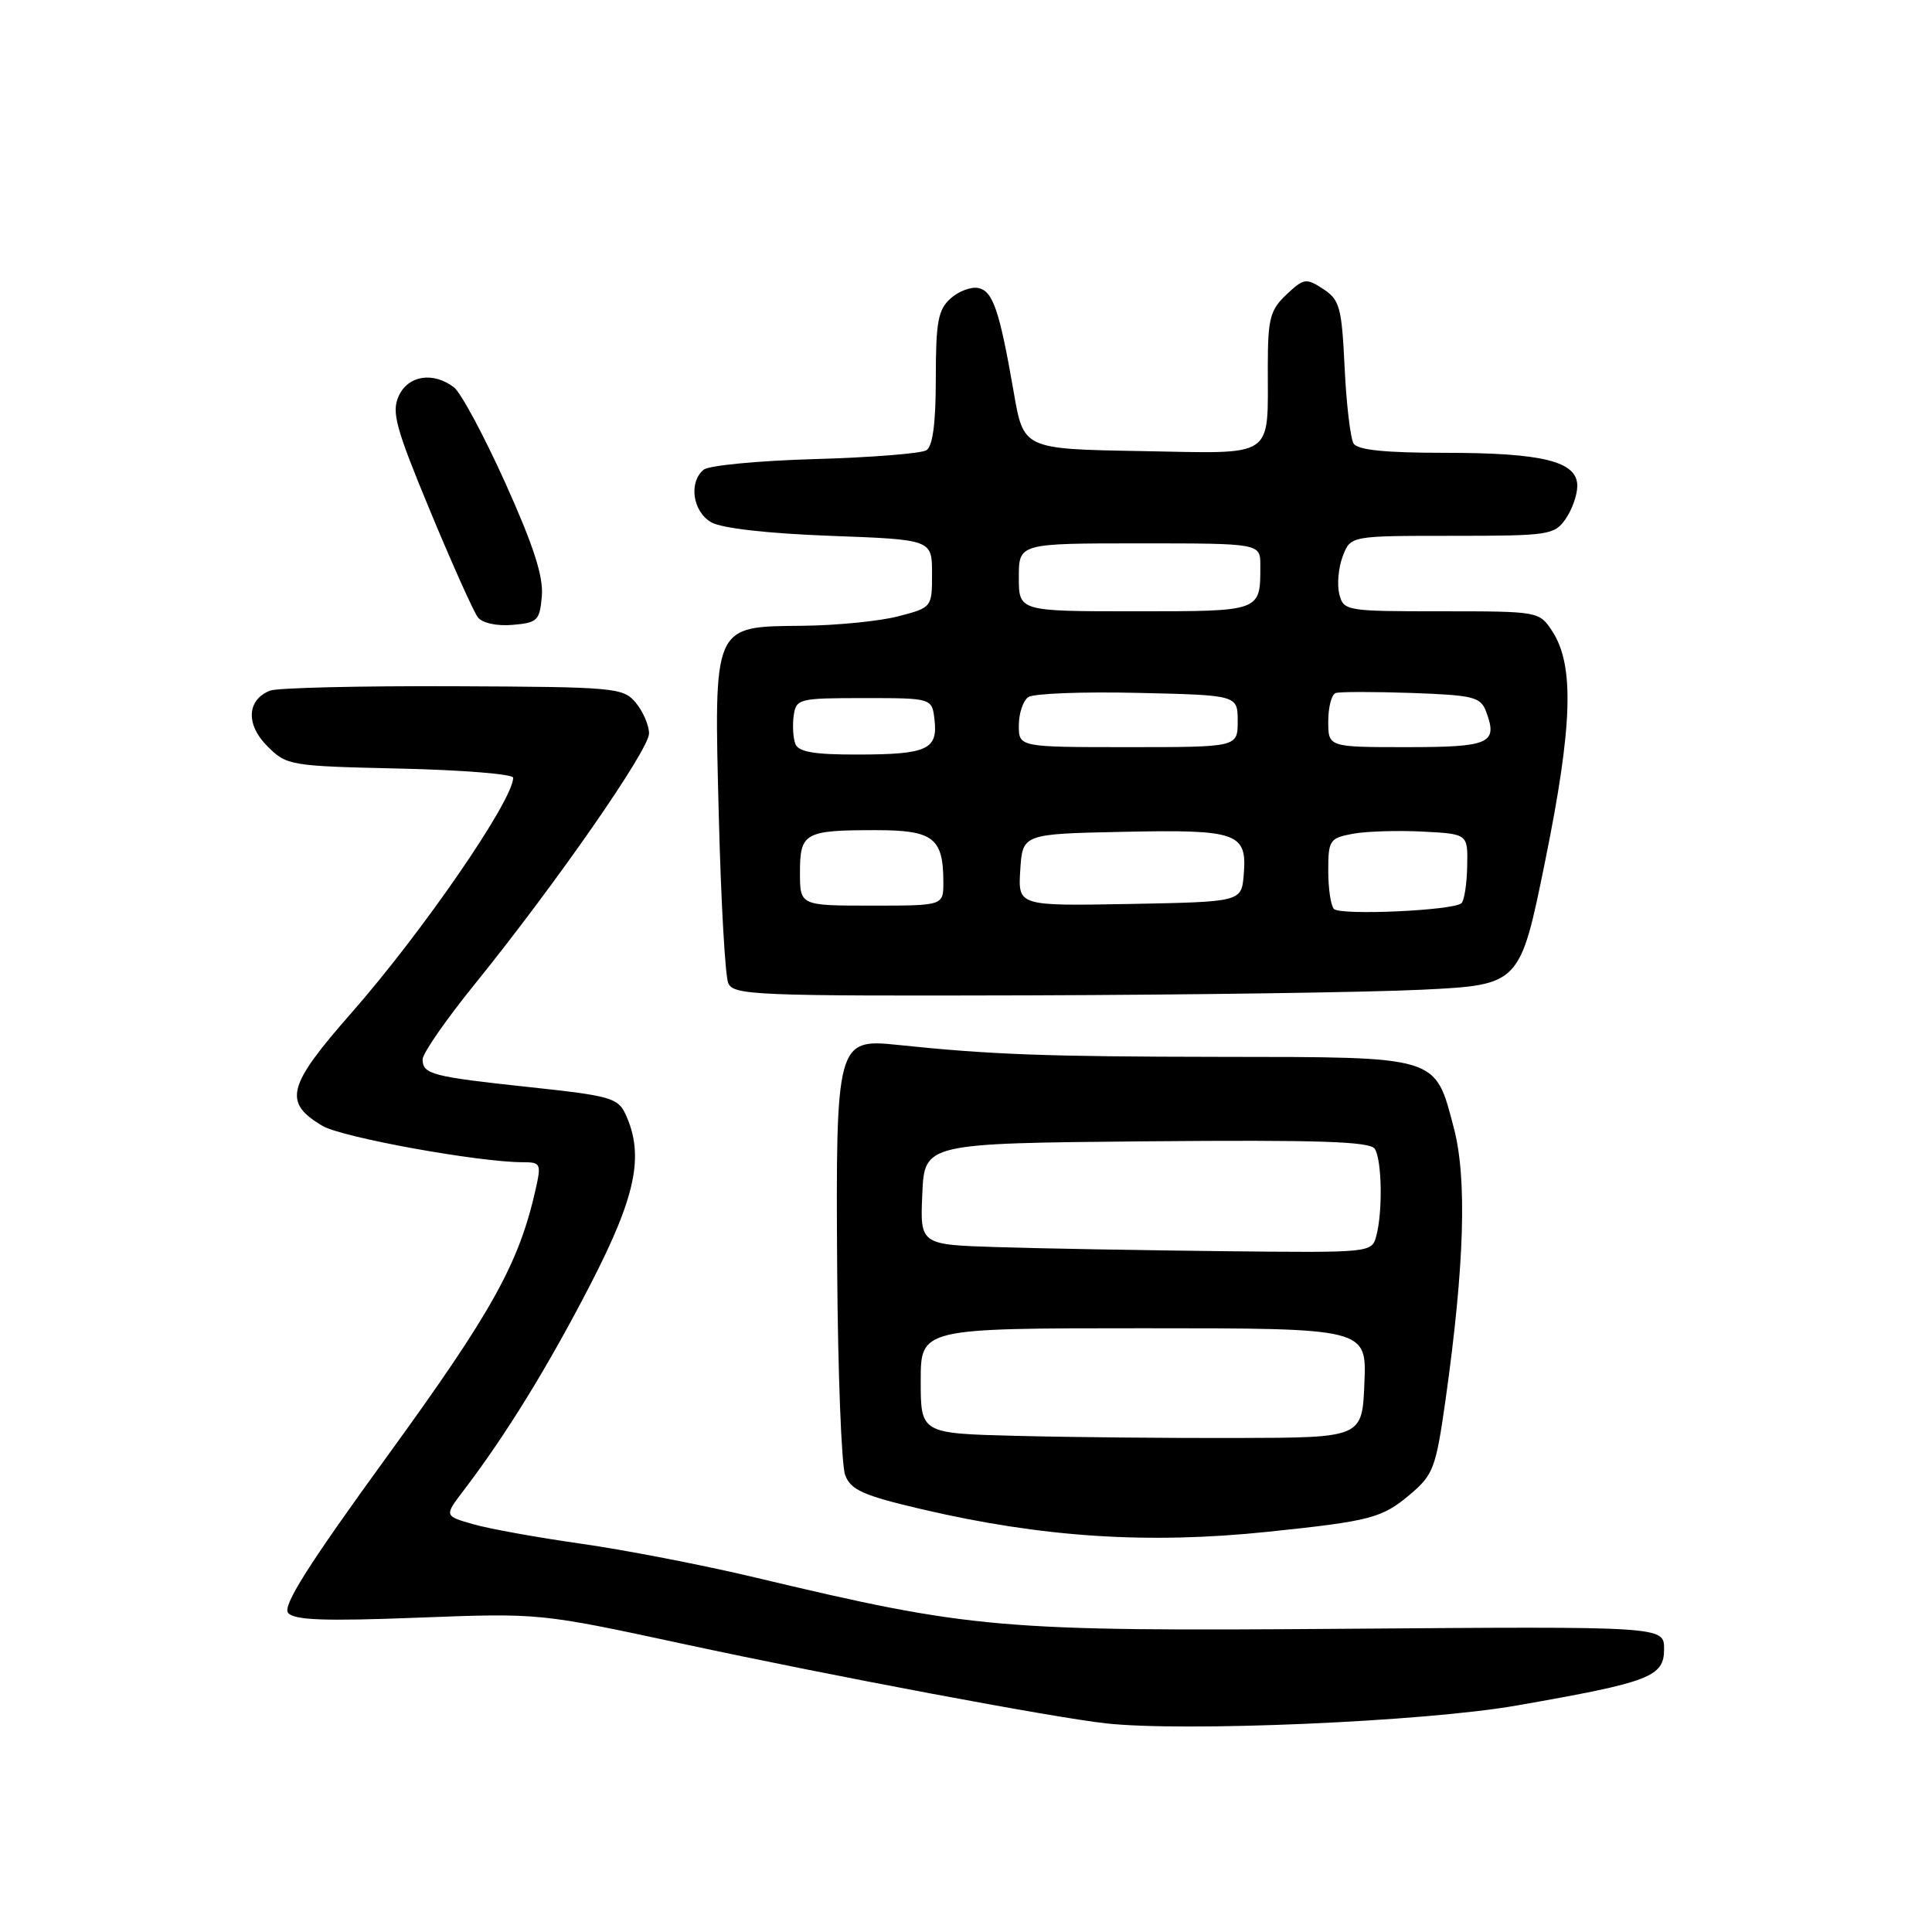 <?xml version="1.0" encoding="UTF-8" standalone="no"?>
<!DOCTYPE svg PUBLIC "-//W3C//DTD SVG 1.1//EN" "http://www.w3.org/Graphics/SVG/1.1/DTD/svg11.dtd" >
<svg xmlns="http://www.w3.org/2000/svg" xmlns:xlink="http://www.w3.org/1999/xlink" version="1.1" viewBox="0 0 256 256">
 <g >
 <path fill="currentColor"
d=" M 200.96 225.99 C 218.68 222.89 220.50 222.19 220.50 218.50 C 220.50 215.50 220.50 215.50 178.50 215.82 C 132.19 216.17 128.87 215.88 100.00 209.01 C 93.12 207.37 82.78 205.37 77.00 204.55 C 71.22 203.73 64.78 202.57 62.68 201.96 C 58.86 200.87 58.86 200.87 61.45 197.47 C 67.02 190.17 72.65 181.02 78.20 170.26 C 84.27 158.50 85.39 153.14 82.91 147.69 C 81.90 145.48 80.91 145.20 70.26 144.06 C 57.20 142.66 56.00 142.35 56.00 140.36 C 56.00 139.58 59.09 135.12 62.88 130.44 C 73.63 117.15 86.00 99.36 86.00 97.19 C 86.00 96.11 85.21 94.28 84.25 93.12 C 82.57 91.11 81.57 91.02 60.00 90.93 C 47.62 90.88 36.73 91.14 35.79 91.51 C 32.71 92.72 32.54 96.00 35.42 98.87 C 37.98 101.44 38.39 101.51 53.02 101.84 C 61.26 102.03 68.00 102.57 68.00 103.05 C 68.00 106.04 55.97 123.52 46.51 134.28 C 38.03 143.93 37.48 146.08 42.74 149.19 C 45.34 150.72 63.41 154.00 69.27 154.00 C 71.65 154.00 71.74 154.20 70.97 157.61 C 68.76 167.43 65.22 173.80 51.42 192.80 C 40.82 207.39 37.41 212.79 38.18 213.72 C 38.98 214.68 42.99 214.83 55.36 214.35 C 71.50 213.73 71.50 213.73 90.50 217.82 C 110.22 222.07 139.55 227.58 146.50 228.35 C 156.93 229.51 188.79 228.13 200.96 225.99 Z  M 168.00 202.97 C 181.62 201.55 183.12 201.16 186.83 198.03 C 189.94 195.40 190.26 194.55 191.56 185.36 C 194.05 167.63 194.40 156.16 192.65 149.50 C 190.11 139.84 190.87 140.07 161.70 140.04 C 138.39 140.01 131.24 139.74 118.79 138.44 C 110.91 137.61 110.73 138.28 110.93 168.07 C 111.02 181.85 111.50 194.18 111.99 195.46 C 112.73 197.42 114.37 198.16 122.06 199.96 C 138.05 203.71 152.09 204.63 168.00 202.97 Z  M 188.46 131.14 C 201.41 130.50 201.41 130.50 204.76 114.00 C 208.39 96.12 208.63 88.14 205.67 83.62 C 203.96 81.02 203.88 81.00 191.00 81.00 C 178.33 81.00 178.03 80.95 177.46 78.71 C 177.15 77.45 177.35 75.20 177.92 73.71 C 178.95 71.00 178.95 71.00 192.42 71.00 C 205.20 71.00 205.97 70.89 207.44 68.78 C 208.30 67.56 209.00 65.57 209.00 64.38 C 209.00 61.13 204.44 60.00 191.41 60.00 C 183.54 60.00 179.89 59.63 179.36 58.77 C 178.94 58.09 178.40 53.56 178.17 48.71 C 177.79 40.72 177.52 39.73 175.34 38.30 C 173.07 36.82 172.77 36.86 170.46 39.03 C 168.30 41.07 168.00 42.21 167.99 48.42 C 167.96 60.94 169.22 60.09 151.19 59.77 C 135.63 59.50 135.63 59.50 134.33 52.00 C 132.44 41.11 131.57 38.54 129.60 38.16 C 128.64 37.98 126.98 38.61 125.93 39.57 C 124.30 41.04 124.00 42.69 124.00 50.10 C 124.00 56.04 123.60 59.13 122.75 59.66 C 122.06 60.09 115.42 60.62 108.00 60.83 C 100.58 61.04 93.94 61.67 93.25 62.23 C 91.22 63.88 91.78 67.80 94.25 69.21 C 95.63 70.00 101.73 70.69 110.00 71.00 C 123.50 71.50 123.50 71.50 123.50 76.00 C 123.50 80.49 123.49 80.50 119.00 81.67 C 116.53 82.31 110.80 82.88 106.27 82.92 C 94.41 83.04 94.59 82.61 95.25 108.28 C 95.53 119.40 96.09 129.29 96.49 130.25 C 97.16 131.88 99.96 131.99 136.36 131.89 C 157.89 131.82 181.33 131.49 188.46 131.14 Z  M 71.80 78.95 C 72.01 76.37 70.68 72.25 66.95 63.98 C 64.12 57.71 61.06 52.01 60.15 51.32 C 57.39 49.22 54.07 49.74 52.83 52.48 C 51.86 54.61 52.43 56.70 57.01 67.73 C 59.92 74.75 62.77 81.09 63.32 81.80 C 63.91 82.56 65.83 82.98 67.91 82.80 C 71.23 82.52 71.52 82.24 71.80 78.95 Z  M 134.75 190.26 C 122.00 189.94 122.00 189.94 122.00 182.97 C 122.00 176.00 122.00 176.00 151.54 176.00 C 181.09 176.00 181.09 176.00 180.79 183.25 C 180.50 190.50 180.50 190.50 164.00 190.54 C 154.93 190.57 141.76 190.44 134.75 190.26 Z  M 132.21 165.25 C 121.91 164.93 121.91 164.93 122.21 158.21 C 122.50 151.50 122.50 151.50 151.93 151.23 C 174.81 151.03 181.54 151.25 182.17 152.23 C 183.11 153.72 183.23 160.53 182.37 163.75 C 181.77 166.00 181.73 166.00 162.13 165.79 C 151.34 165.67 137.87 165.43 132.21 165.25 Z  M 176.75 120.44 C 176.34 120.01 176.00 117.74 176.00 115.38 C 176.00 111.33 176.18 111.06 179.25 110.48 C 181.04 110.15 185.20 110.02 188.50 110.19 C 194.50 110.50 194.50 110.50 194.41 114.75 C 194.37 117.09 194.03 119.30 193.66 119.67 C 192.68 120.65 177.62 121.33 176.75 120.44 Z  M 106.00 115.61 C 106.00 110.34 106.61 110.00 116.05 110.00 C 123.68 110.00 125.00 111.02 125.00 116.93 C 125.00 120.00 125.00 120.00 115.50 120.00 C 106.00 120.00 106.00 120.00 106.00 115.61 Z  M 135.19 115.28 C 135.50 110.50 135.50 110.50 148.86 110.22 C 164.03 109.90 165.27 110.35 164.80 115.91 C 164.50 119.50 164.50 119.50 149.69 119.78 C 134.89 120.05 134.89 120.05 135.19 115.28 Z  M 105.39 98.57 C 105.09 97.79 104.99 96.10 105.17 94.82 C 105.49 92.59 105.84 92.50 114.50 92.50 C 123.50 92.50 123.50 92.50 123.83 95.39 C 124.28 99.31 122.83 99.97 113.72 99.98 C 107.89 100.00 105.80 99.64 105.39 98.57 Z  M 135.00 96.12 C 135.00 94.54 135.56 92.85 136.25 92.37 C 136.94 91.89 143.46 91.64 150.75 91.81 C 164.00 92.11 164.00 92.11 164.00 95.56 C 164.00 99.00 164.00 99.00 149.50 99.00 C 135.00 99.00 135.00 99.00 135.00 96.12 Z  M 176.00 95.58 C 176.00 93.70 176.44 92.02 176.98 91.83 C 177.51 91.65 182.04 91.65 187.04 91.82 C 195.30 92.12 196.19 92.34 196.93 94.32 C 198.49 98.52 197.41 99.00 186.39 99.00 C 176.00 99.00 176.00 99.00 176.00 95.58 Z  M 135.00 76.50 C 135.00 72.00 135.00 72.00 151.00 72.00 C 167.00 72.00 167.00 72.00 167.00 74.92 C 167.00 81.07 167.20 81.00 150.39 81.00 C 135.00 81.00 135.00 81.00 135.00 76.50 Z "/>
</g>
</svg>